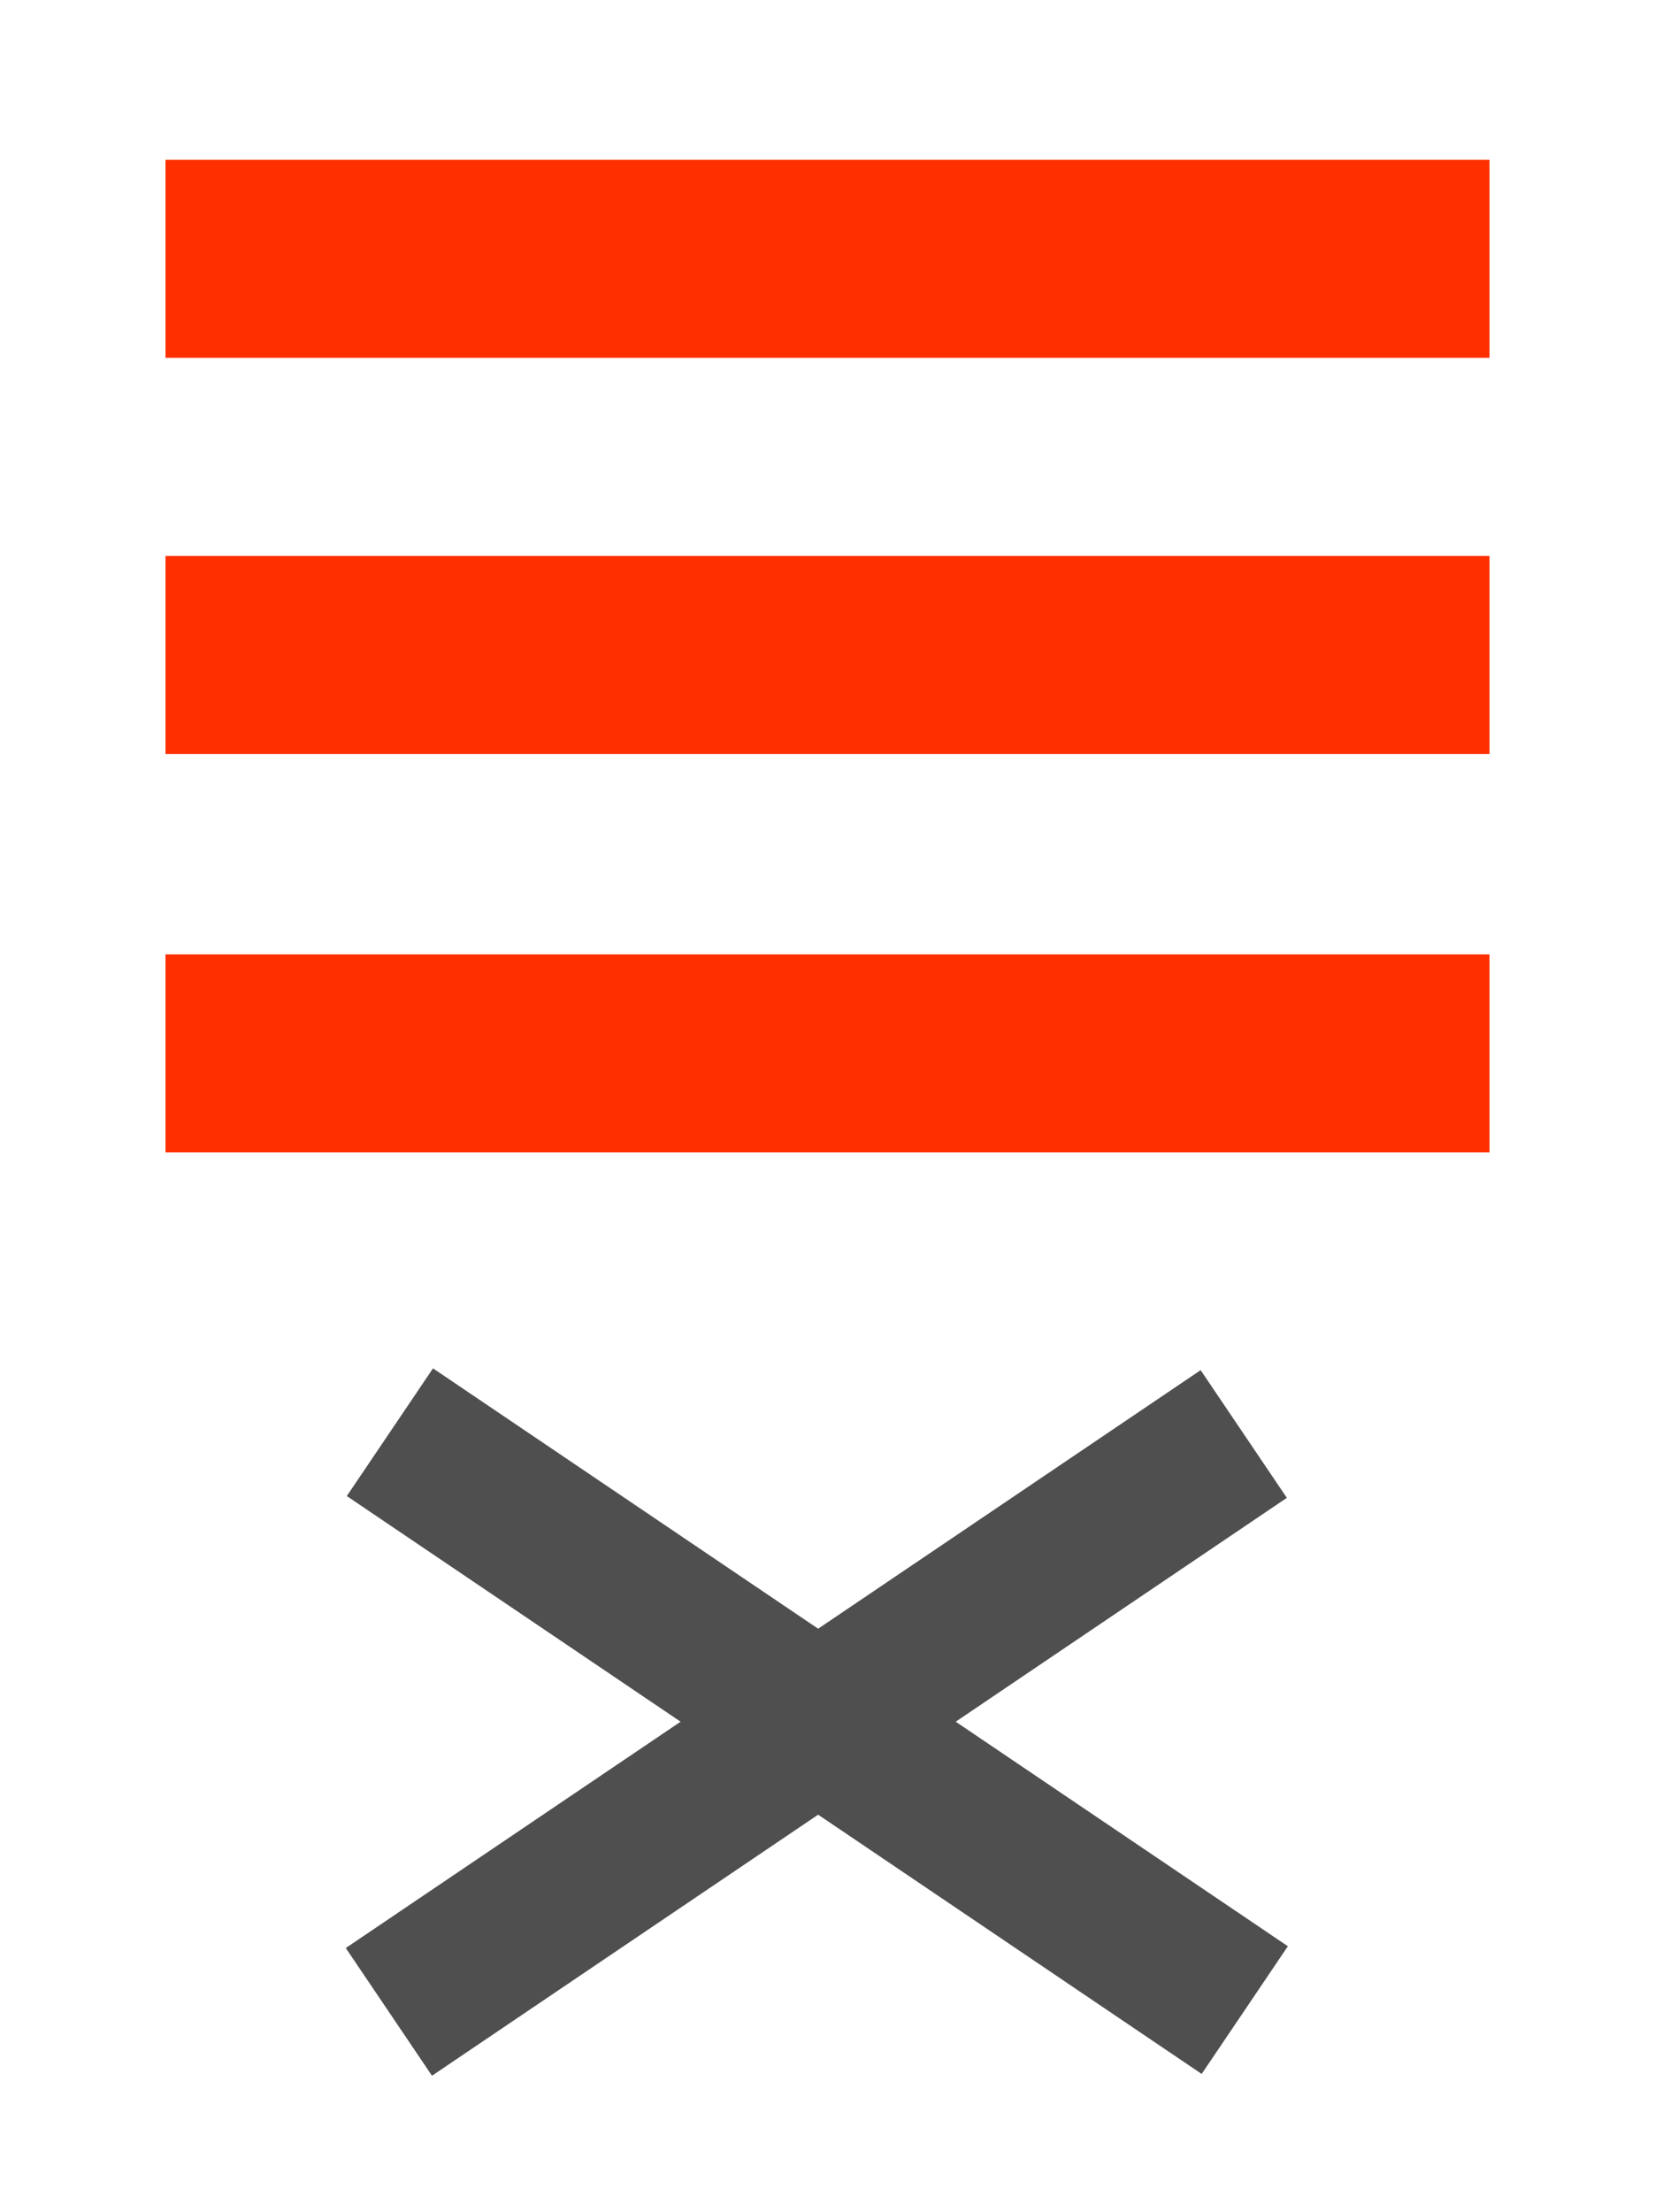 <?xml version="1.0" encoding="utf-8"?>
<!-- Generator: Adobe Illustrator 18.1.1, SVG Export Plug-In . SVG Version: 6.00 Build 0)  -->
<!DOCTYPE svg PUBLIC "-//W3C//DTD SVG 1.1//EN" "http://www.w3.org/Graphics/SVG/1.1/DTD/svg11.dtd">
<svg version="1.1" id="Layer_1" xmlns="http://www.w3.org/2000/svg" xmlns:xlink="http://www.w3.org/1999/xlink" x="0px" y="0px"
	 width="143px" height="191px" viewBox="-234 301 143 191" enable-background="new -234 301 143 191" xml:space="preserve">
<g>
	<rect x="-219.7" y="349" fill="#FF3000" width="114.4" height="17.1"/>
	<rect x="-219.7" y="314.8" fill="#FF3000" width="114.4" height="17.1"/>
	<rect x="-219.7" y="383.4" fill="#FF3000" width="114.4" height="17.1"/>
	
		<rect x="-208.1" y="443.1" transform="matrix(-0.829 -0.56 0.56 -0.829 -550.821 730.864)" fill="#4F4F4F" width="89.1" height="13.3"/>
	
		<rect x="-208.1" y="442.9" transform="matrix(0.829 -0.56 0.56 0.829 -279.632 -14.501)" fill="#4F4F4F" width="89.1" height="13.3"/>
</g>
</svg>
